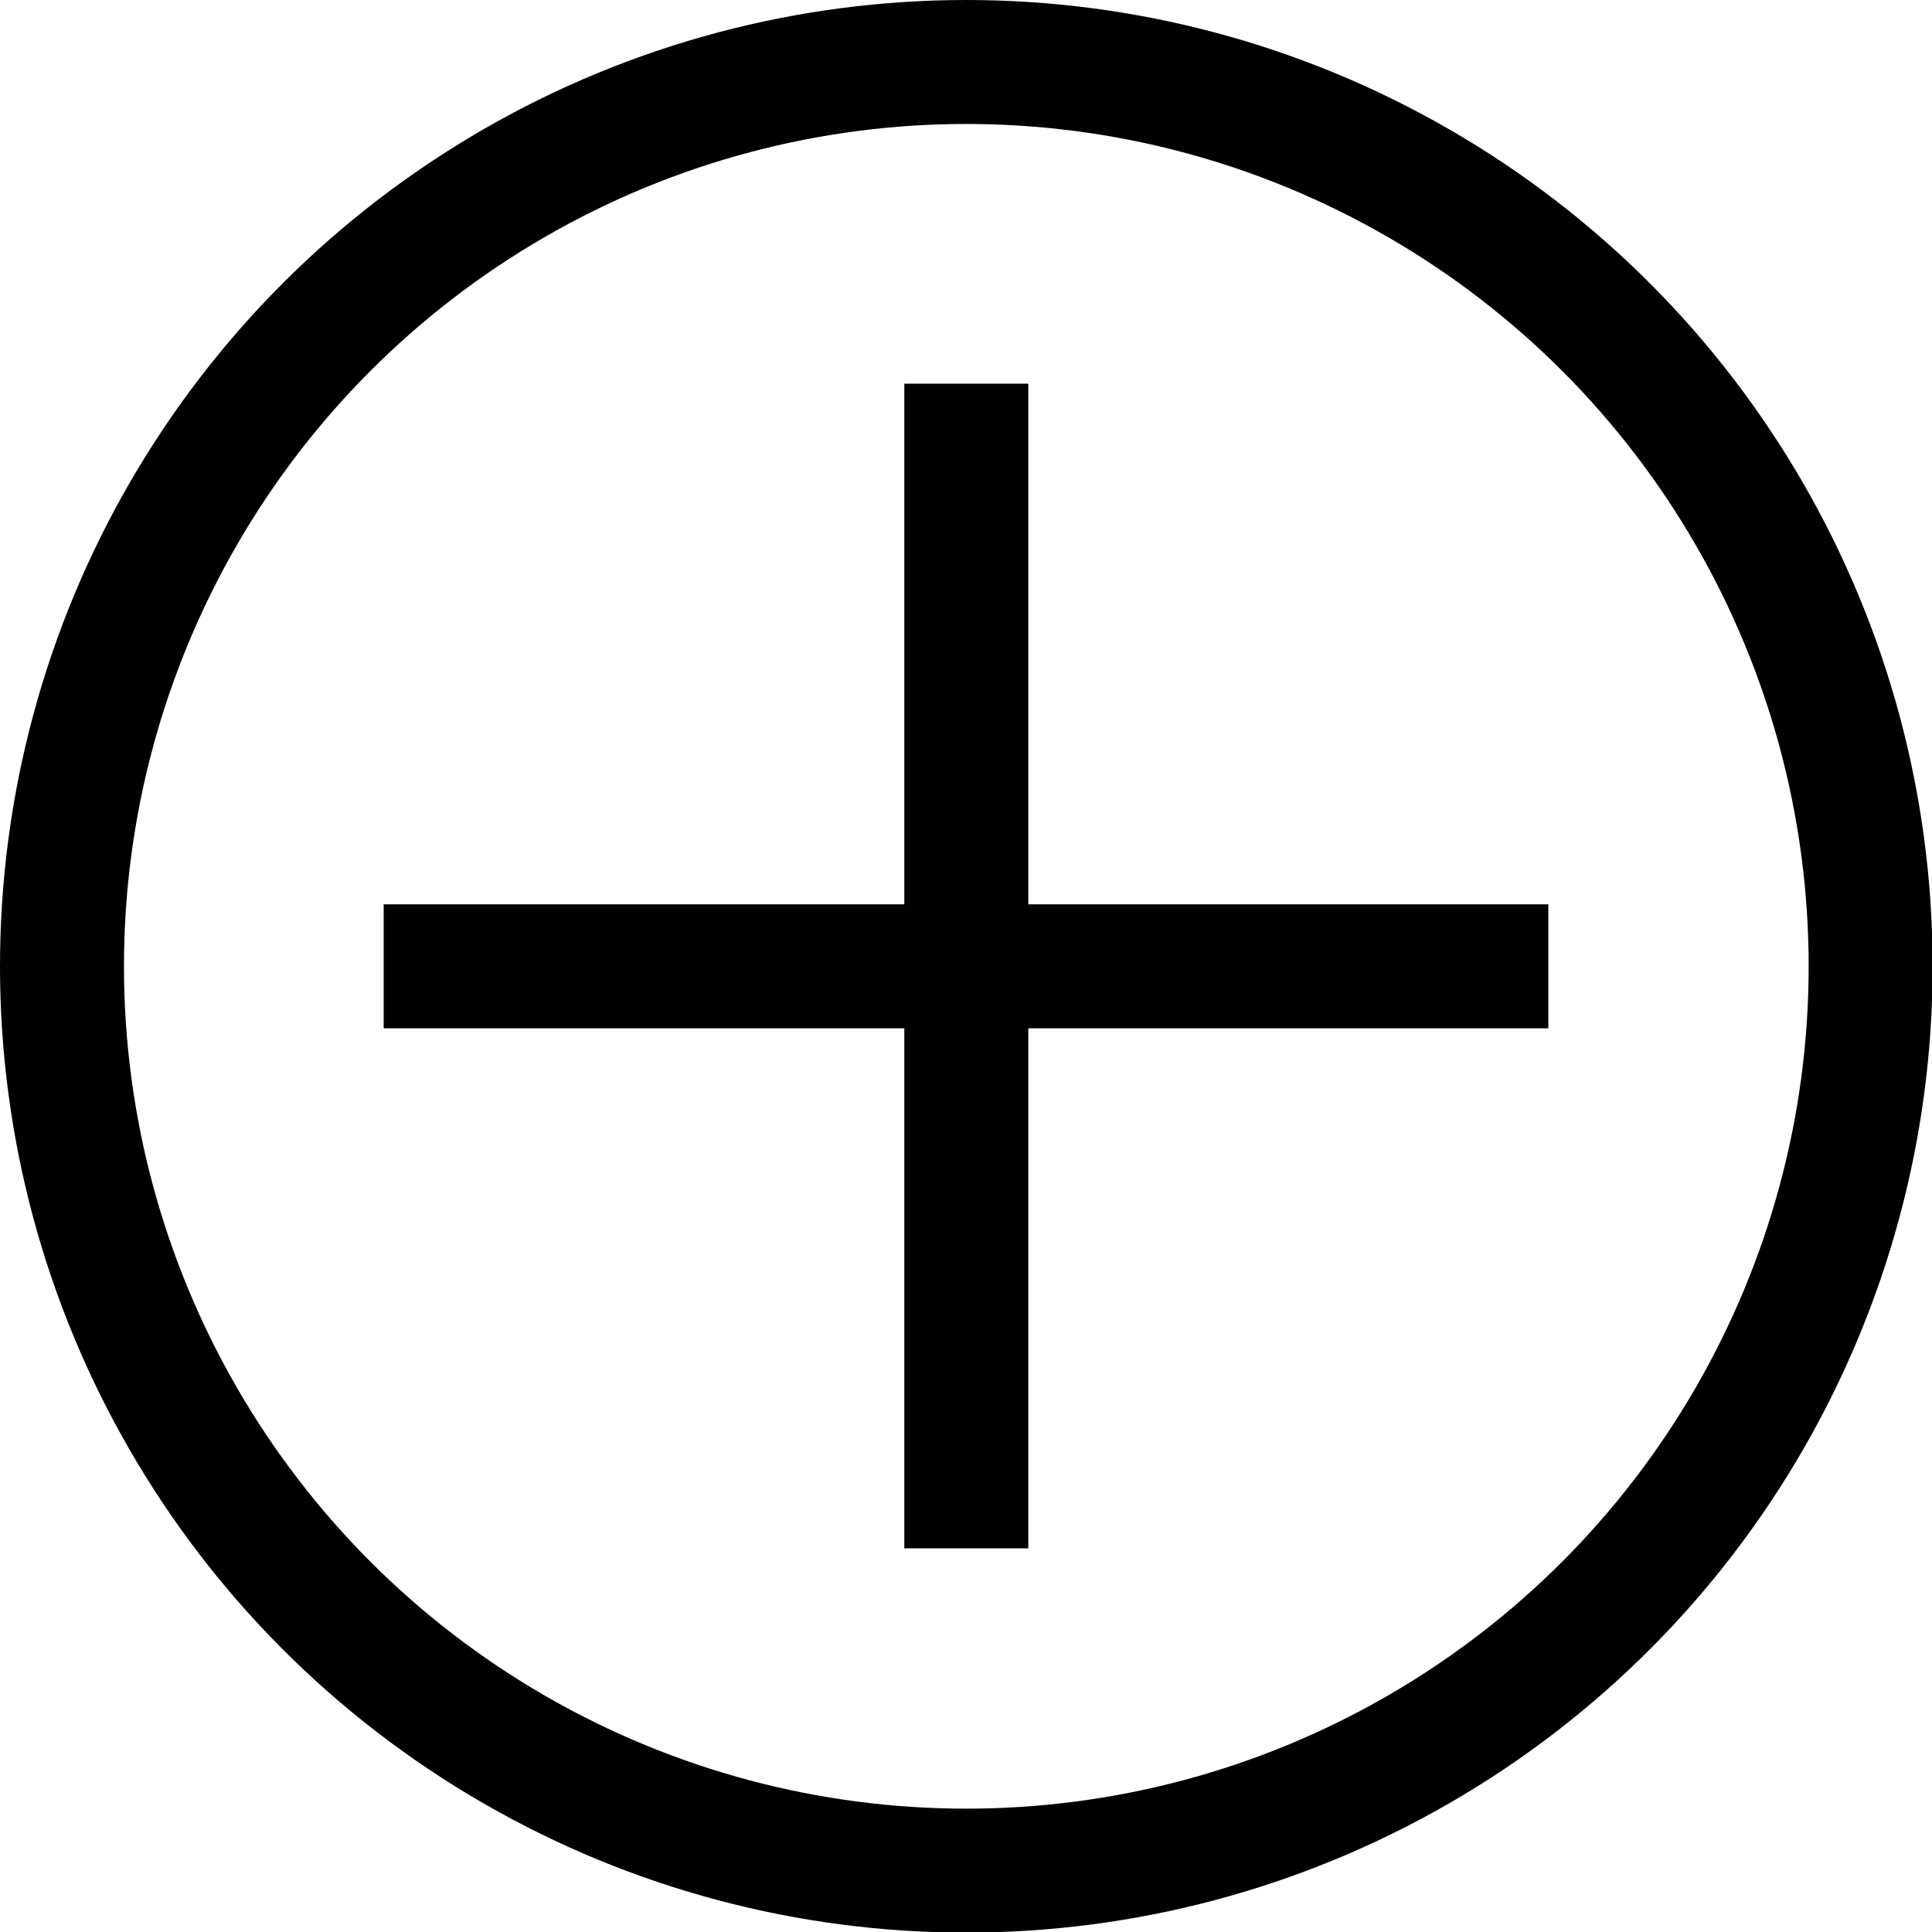 <?xml version="1.0" encoding="UTF-8"?><svg id="Layer_2" xmlns="http://www.w3.org/2000/svg" viewBox="0 0 31.17 31.17"><defs><style>.cls-1{fill:none;stroke:#000;stroke-miterlimit:10;stroke-width:2px;}</style></defs><g id="Layer_1-2"><circle class="cls-1" cx="15.59" cy="15.59" r="14.59"/><line class="cls-1" x1="15.59" y1="6.19" x2="15.59" y2="24.98"/><line class="cls-1" x1="24.98" y1="15.59" x2="6.19" y2="15.59"/></g></svg>
